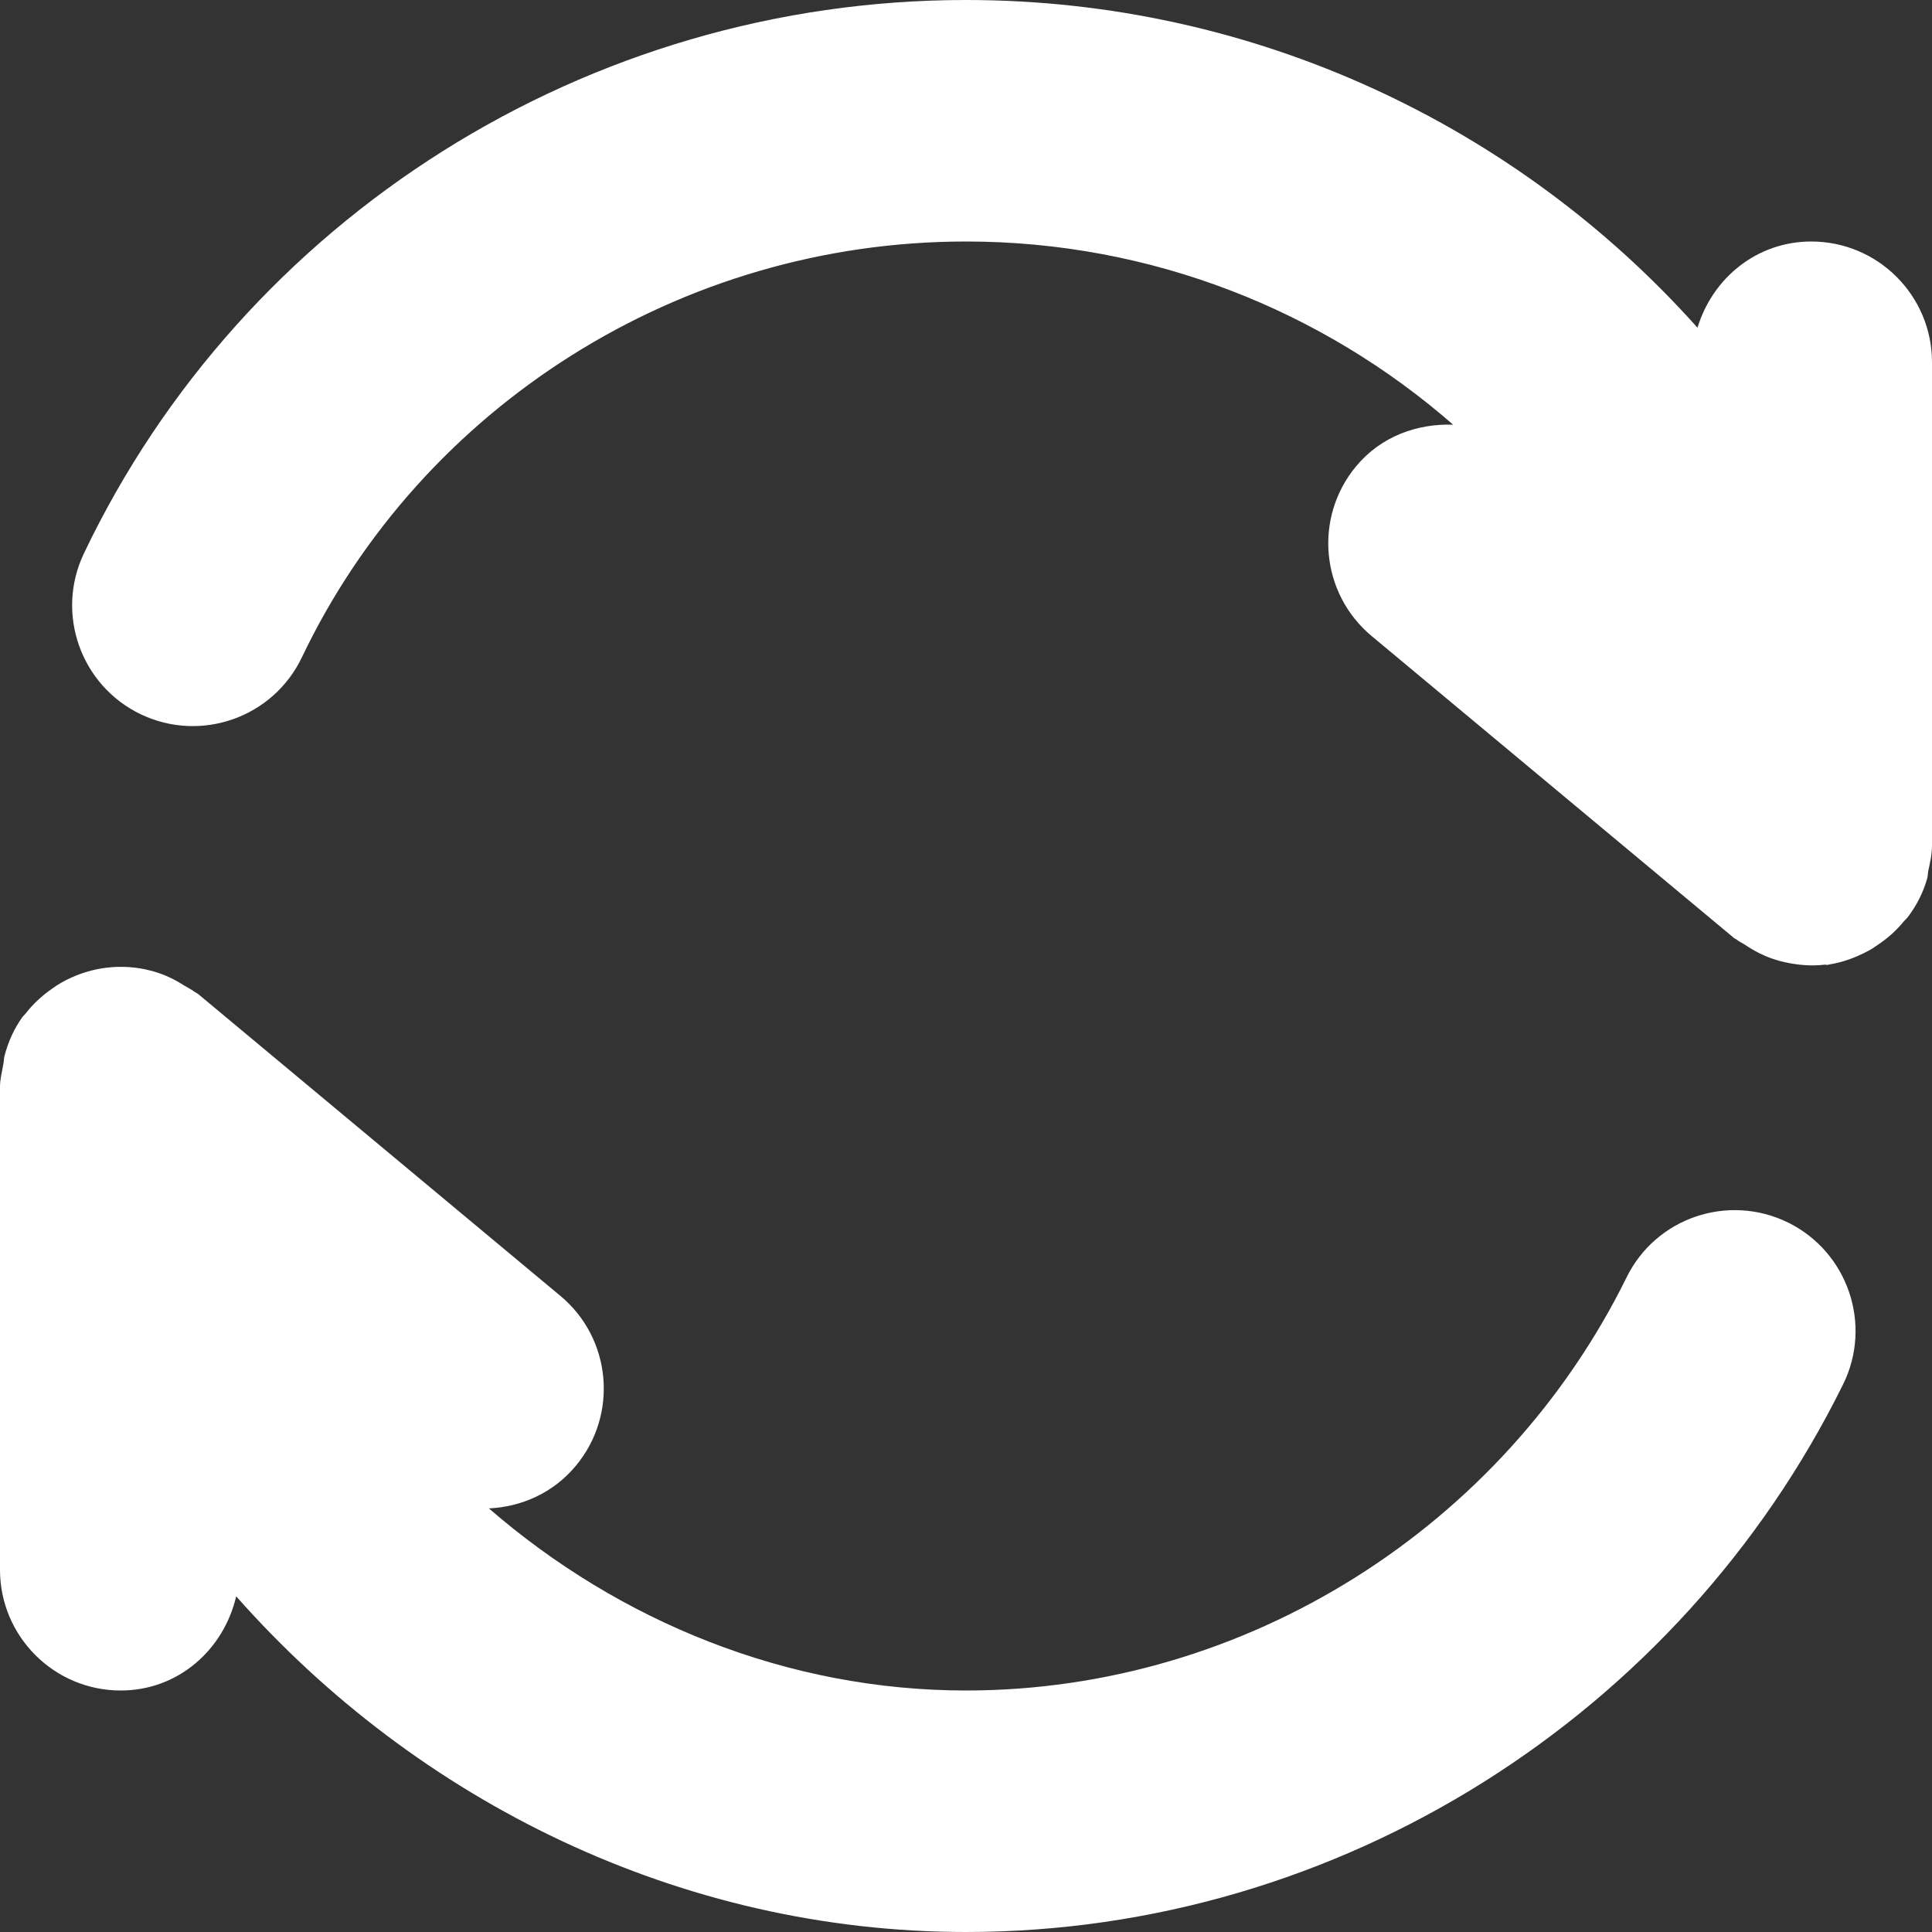 <svg width="16" height="16" viewBox="0 0 16 16" fill="none" xmlns="http://www.w3.org/2000/svg">
  <rect x="0" y="0" width="16" height="16" fill="#333333" stroke="none"/>
  <path fill-rule="evenodd" clip-rule="evenodd" d="M14.809 10.125C15.303 10.369 15.508 10.969 15.264 11.464C13.912 14.203 11.094 16 8 16C5.635 16 3.456 14.918 1.956 13.22C1.853 13.663 1.475 14 1 14C0.448 14 -0 13.552 -0 13V9C-0 8.937 0.016 8.881 0.026 8.822C0.032 8.795 0.031 8.768 0.038 8.742C0.069 8.623 0.119 8.516 0.186 8.422C0.194 8.412 0.204 8.404 0.211 8.395C0.274 8.313 0.35 8.244 0.434 8.186C0.458 8.168 0.483 8.152 0.51 8.137C0.717 8.02 0.959 7.978 1.2 8.027C1.227 8.033 1.253 8.04 1.279 8.047C1.365 8.072 1.446 8.111 1.526 8.162C1.553 8.179 1.58 8.191 1.606 8.21C1.617 8.219 1.63 8.223 1.641 8.232L4.641 10.732C5.065 11.085 5.122 11.716 4.768 12.14C4.582 12.364 4.319 12.479 4.049 12.492C5.128 13.428 6.521 14 8 14C10.322 14 12.453 12.643 13.47 10.58C13.713 10.084 14.312 9.881 14.809 10.125ZM15.969 7.213C15.965 7.233 15.966 7.253 15.961 7.272C15.928 7.39 15.874 7.495 15.805 7.588C15.793 7.605 15.779 7.616 15.766 7.631C15.704 7.707 15.632 7.771 15.552 7.824C15.527 7.841 15.504 7.858 15.477 7.872C15.373 7.928 15.262 7.97 15.145 7.988C15.142 7.988 15.139 7.99 15.137 7.991C15.128 7.992 15.12 7.988 15.111 7.989C15.003 8.002 14.893 7.993 14.783 7.969C14.756 7.963 14.731 7.957 14.704 7.948C14.617 7.921 14.532 7.879 14.451 7.824C14.428 7.809 14.404 7.799 14.383 7.782C14.376 7.776 14.367 7.775 14.36 7.768L11.36 5.268C10.936 4.915 10.878 4.284 11.232 3.86C11.438 3.613 11.737 3.507 12.034 3.517C10.955 2.574 9.538 2 8 2C5.634 2 3.492 3.365 2.5 5.444C2.262 5.942 1.665 6.153 1.167 5.916C0.669 5.678 0.457 5.081 0.695 4.583C2.017 1.812 4.86 -0 8 -0C10.393 -0 12.569 1.046 14.058 2.714C14.182 2.304 14.549 2 15 2C15.552 2 16 2.448 16 3V7C16 7.076 15.984 7.144 15.969 7.213Z" fill="white"/>
</svg>
